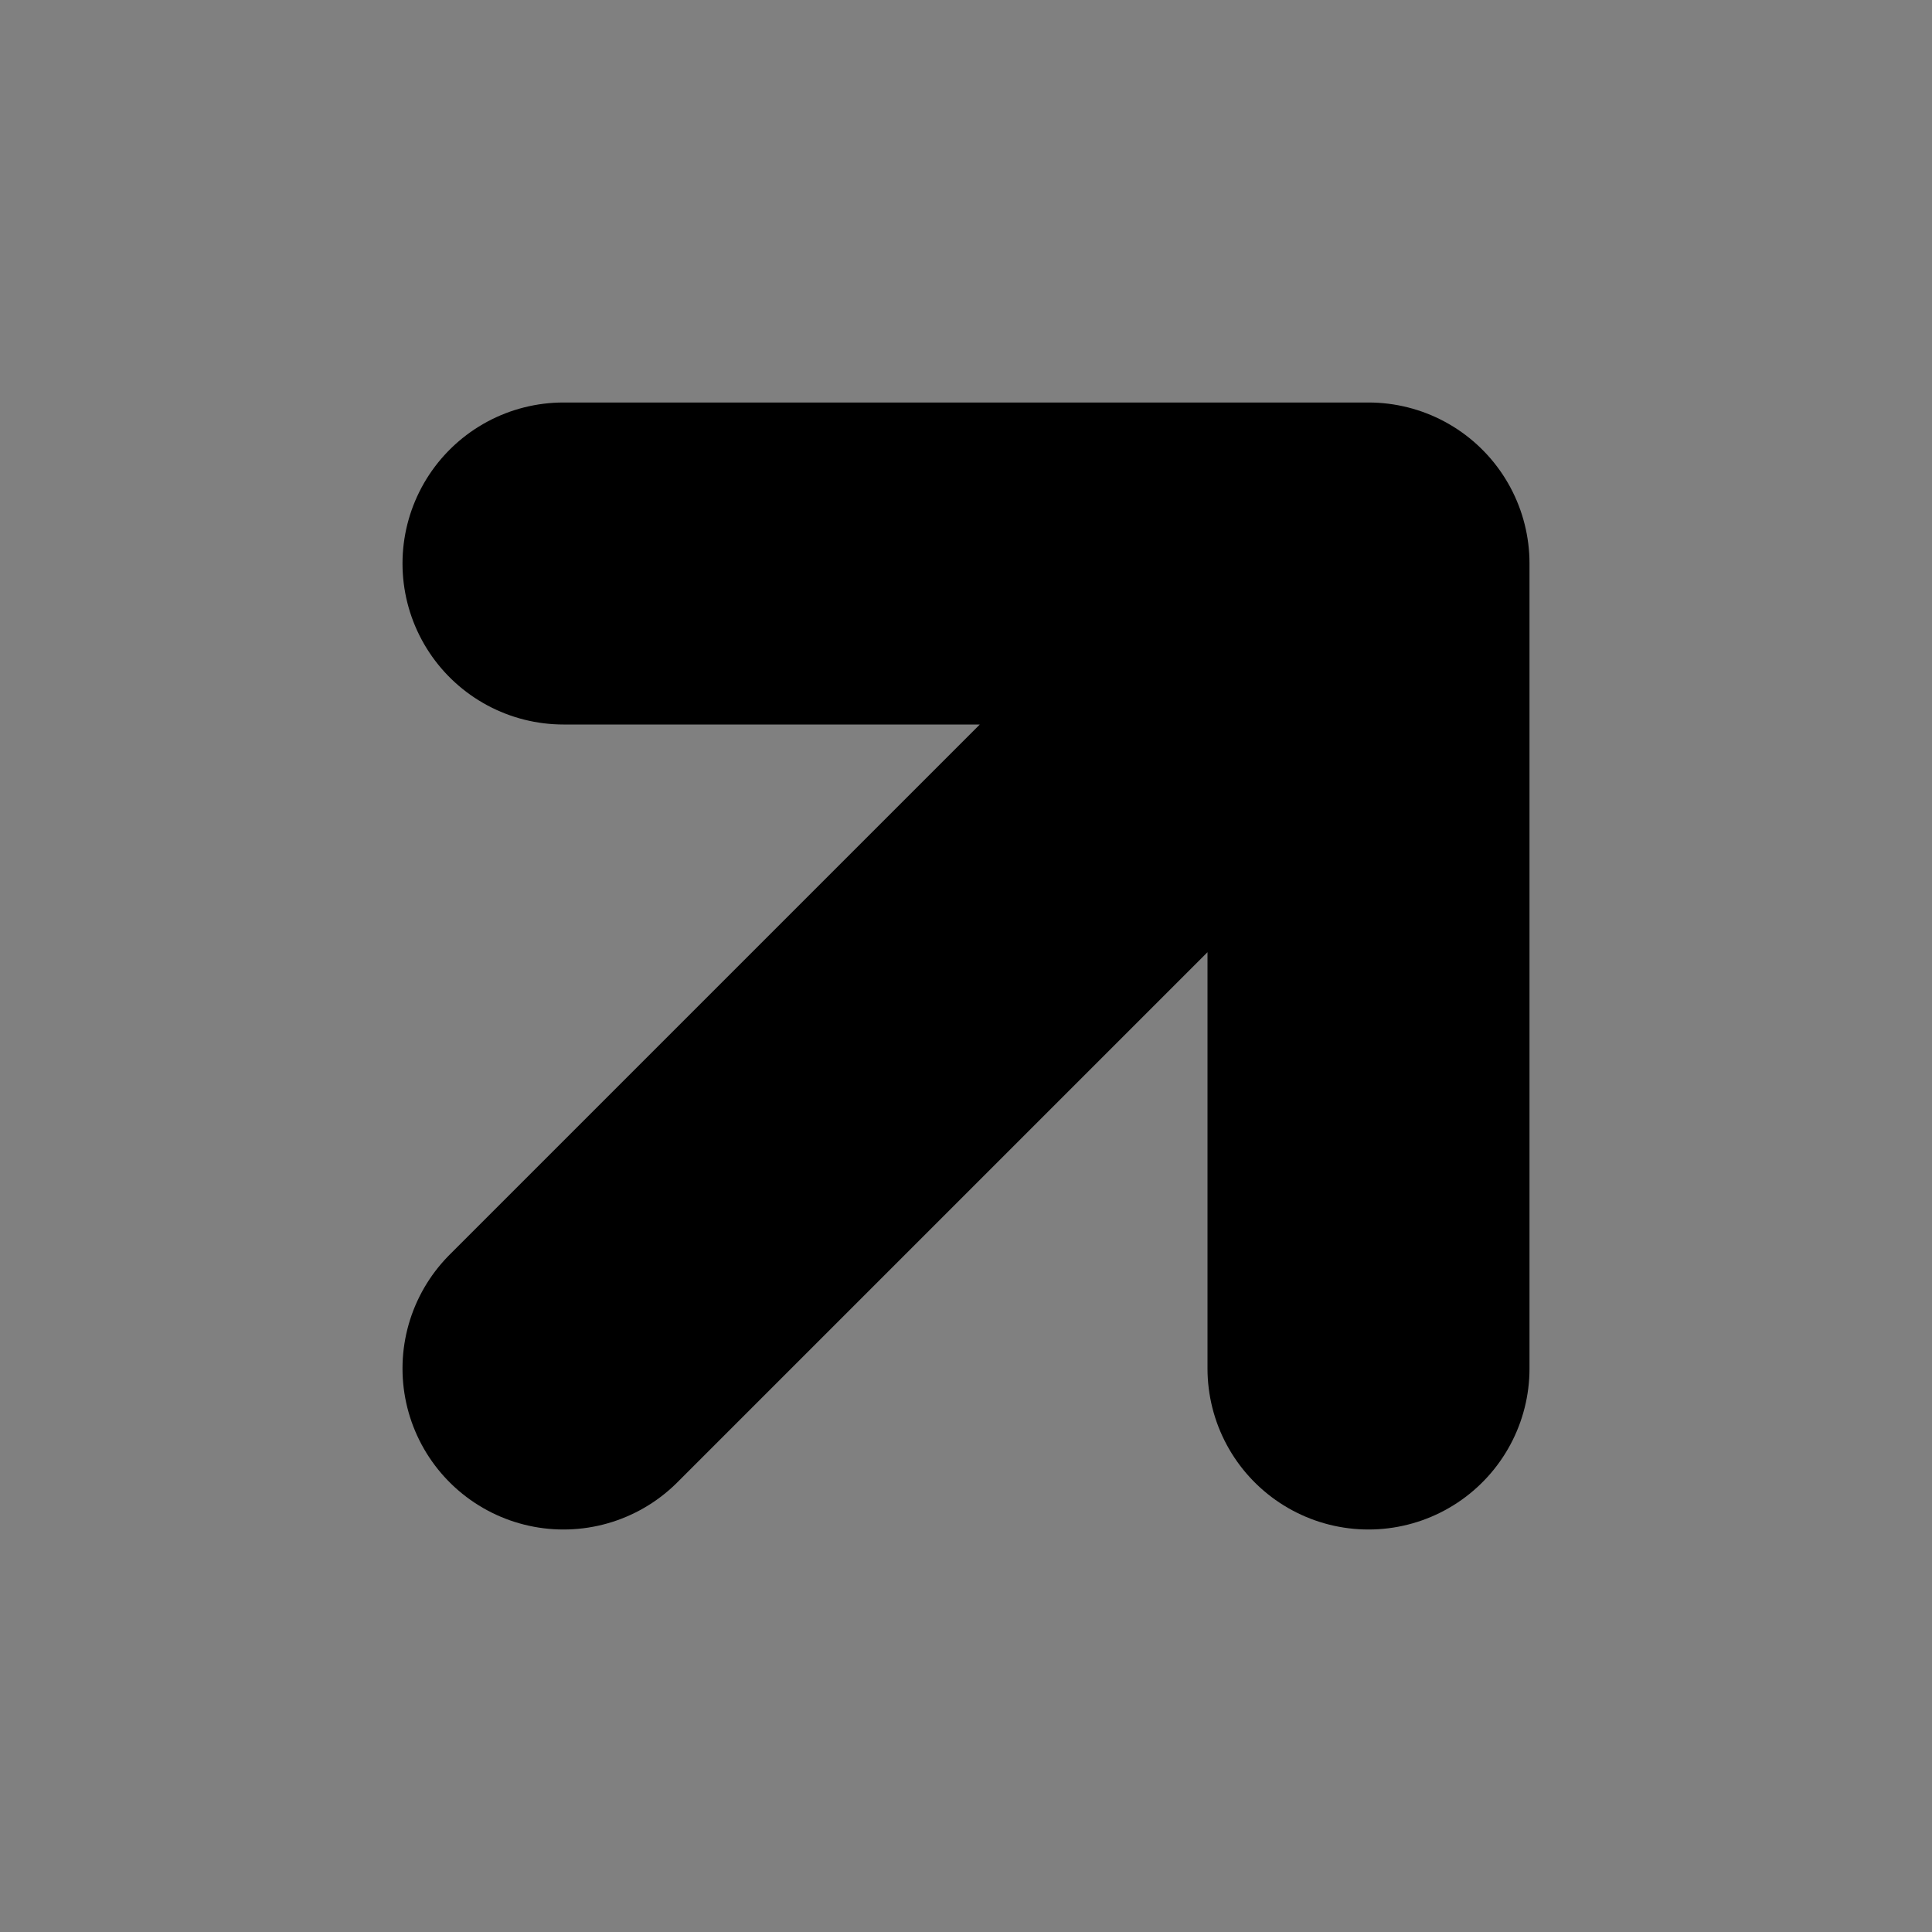 <svg width="100%" height="100%" viewBox="0 0 24 24" fill="#fff" xmlns="http://www.w3.org/2000/svg">
 <rect x="0" y="0" width="24" height="24" fill="#808080" stroke="none"/>
 <path d="M7 17L17 7M17 7H7M17 7V17" stroke="currentColor" stroke-width="4" stroke-linecap="round" stroke-linejoin="round"/>
 </svg>